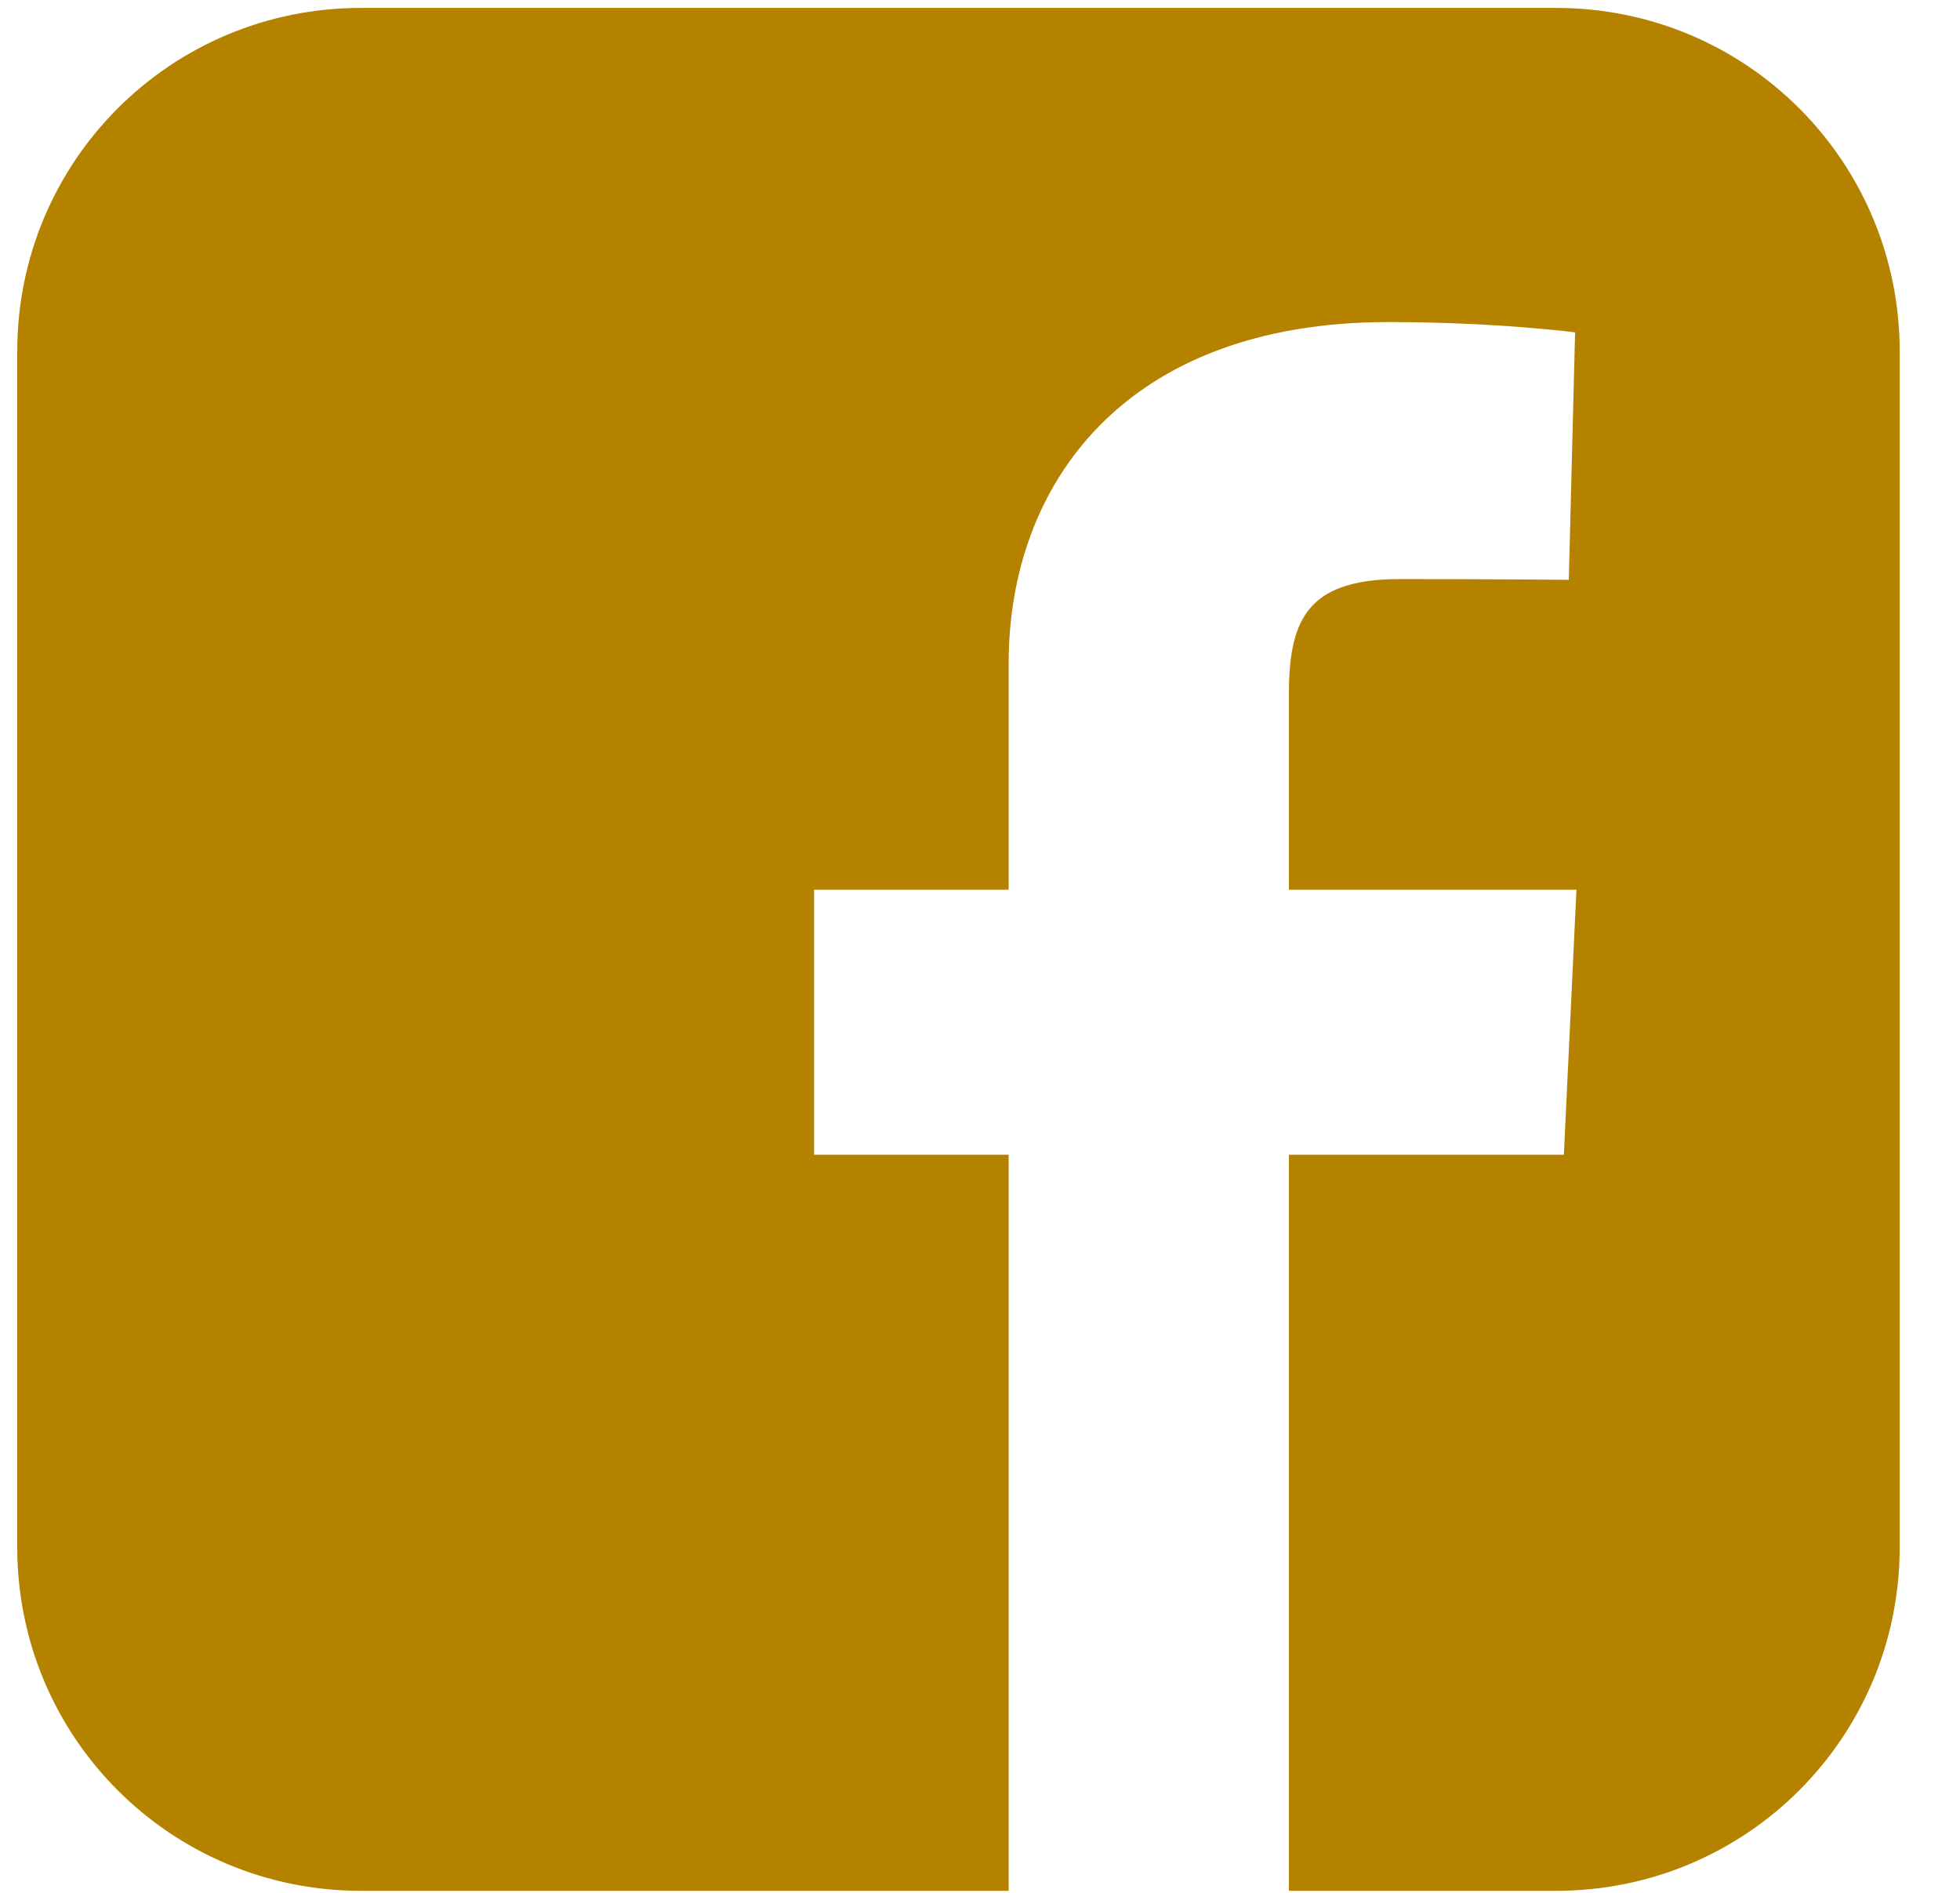 <svg width="29" height="28" viewBox="0 0 29 28" fill="none" xmlns="http://www.w3.org/2000/svg">
<g clip-path="url(#clip0)">
<path d="M5.341 0.117C2.524 0.117 0.255 2.385 0.255 5.202V22.884C0.255 25.701 2.524 27.97 5.341 27.97H14.924V17.081H12.045V13.161H14.924V9.811C14.924 7.18 16.626 4.764 20.544 4.764C22.131 4.764 23.305 4.916 23.305 4.916L23.212 8.577C23.212 8.577 22.016 8.566 20.71 8.566C19.297 8.566 19.07 9.217 19.07 10.298V13.161H23.325L23.139 17.081H19.07V27.97H23.023C25.84 27.97 28.108 25.701 28.108 22.884V5.203C28.108 2.385 25.84 0.117 23.023 0.117H5.341L5.341 0.117Z" fill="#B58200"/>
</g>
<defs>
<clipPath id="clip0">
<rect width="27.853" height="27.853" fill="white" transform="translate(0.255 0.117)"/>
</clipPath>
</defs>
</svg>
